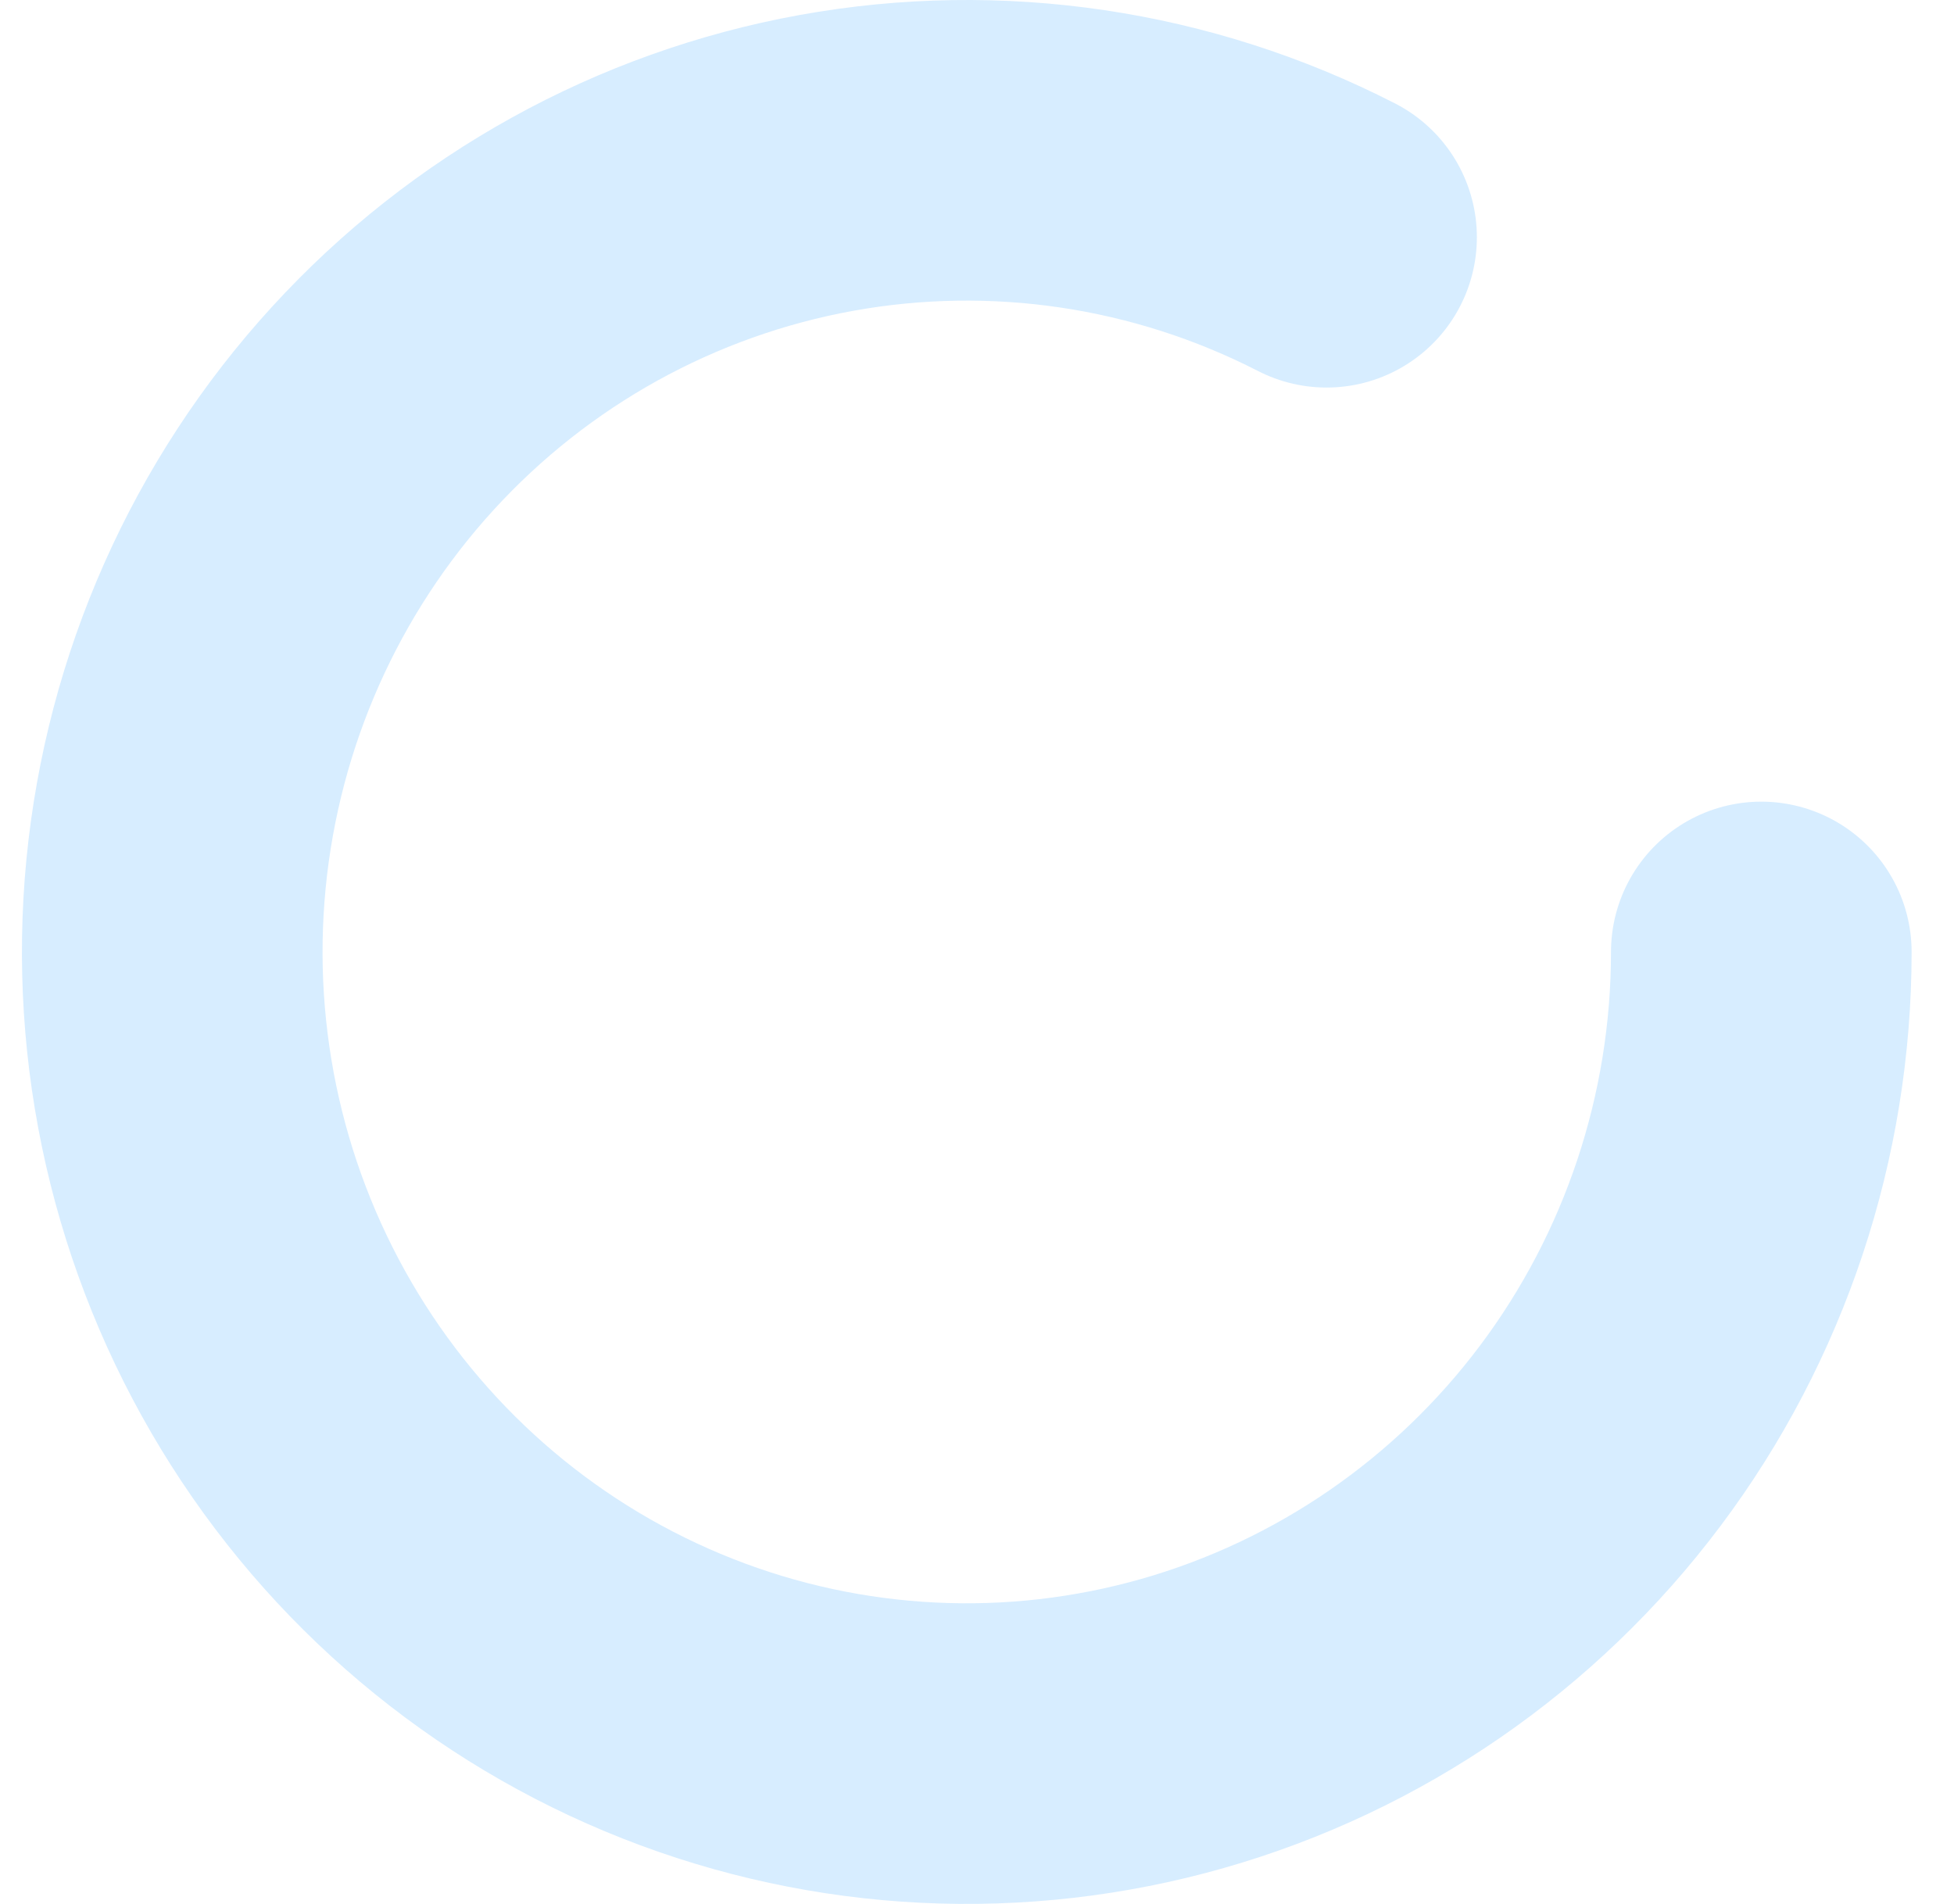 <svg width="39" height="38" viewBox="0 0 39 38" fill="none" xmlns="http://www.w3.org/2000/svg">
<g id="Group 10496">
<path id="Ellipse 10" d="M35.154 19C35.154 22.485 34.026 25.876 31.941 28.655C29.856 31.434 26.929 33.451 23.605 34.398C20.28 35.345 16.74 35.171 13.523 33.902C10.305 32.633 7.586 30.339 5.779 27.368C3.973 24.398 3.177 20.913 3.513 17.444C3.849 13.975 5.298 10.712 7.641 8.15C9.983 5.588 13.091 3.869 16.491 3.252C19.891 2.636 23.398 3.156 26.477 4.735" stroke="#D7EDFF" stroke-width="6" stroke-linecap="round" stroke-linejoin="round"/>
</g>
</svg>
